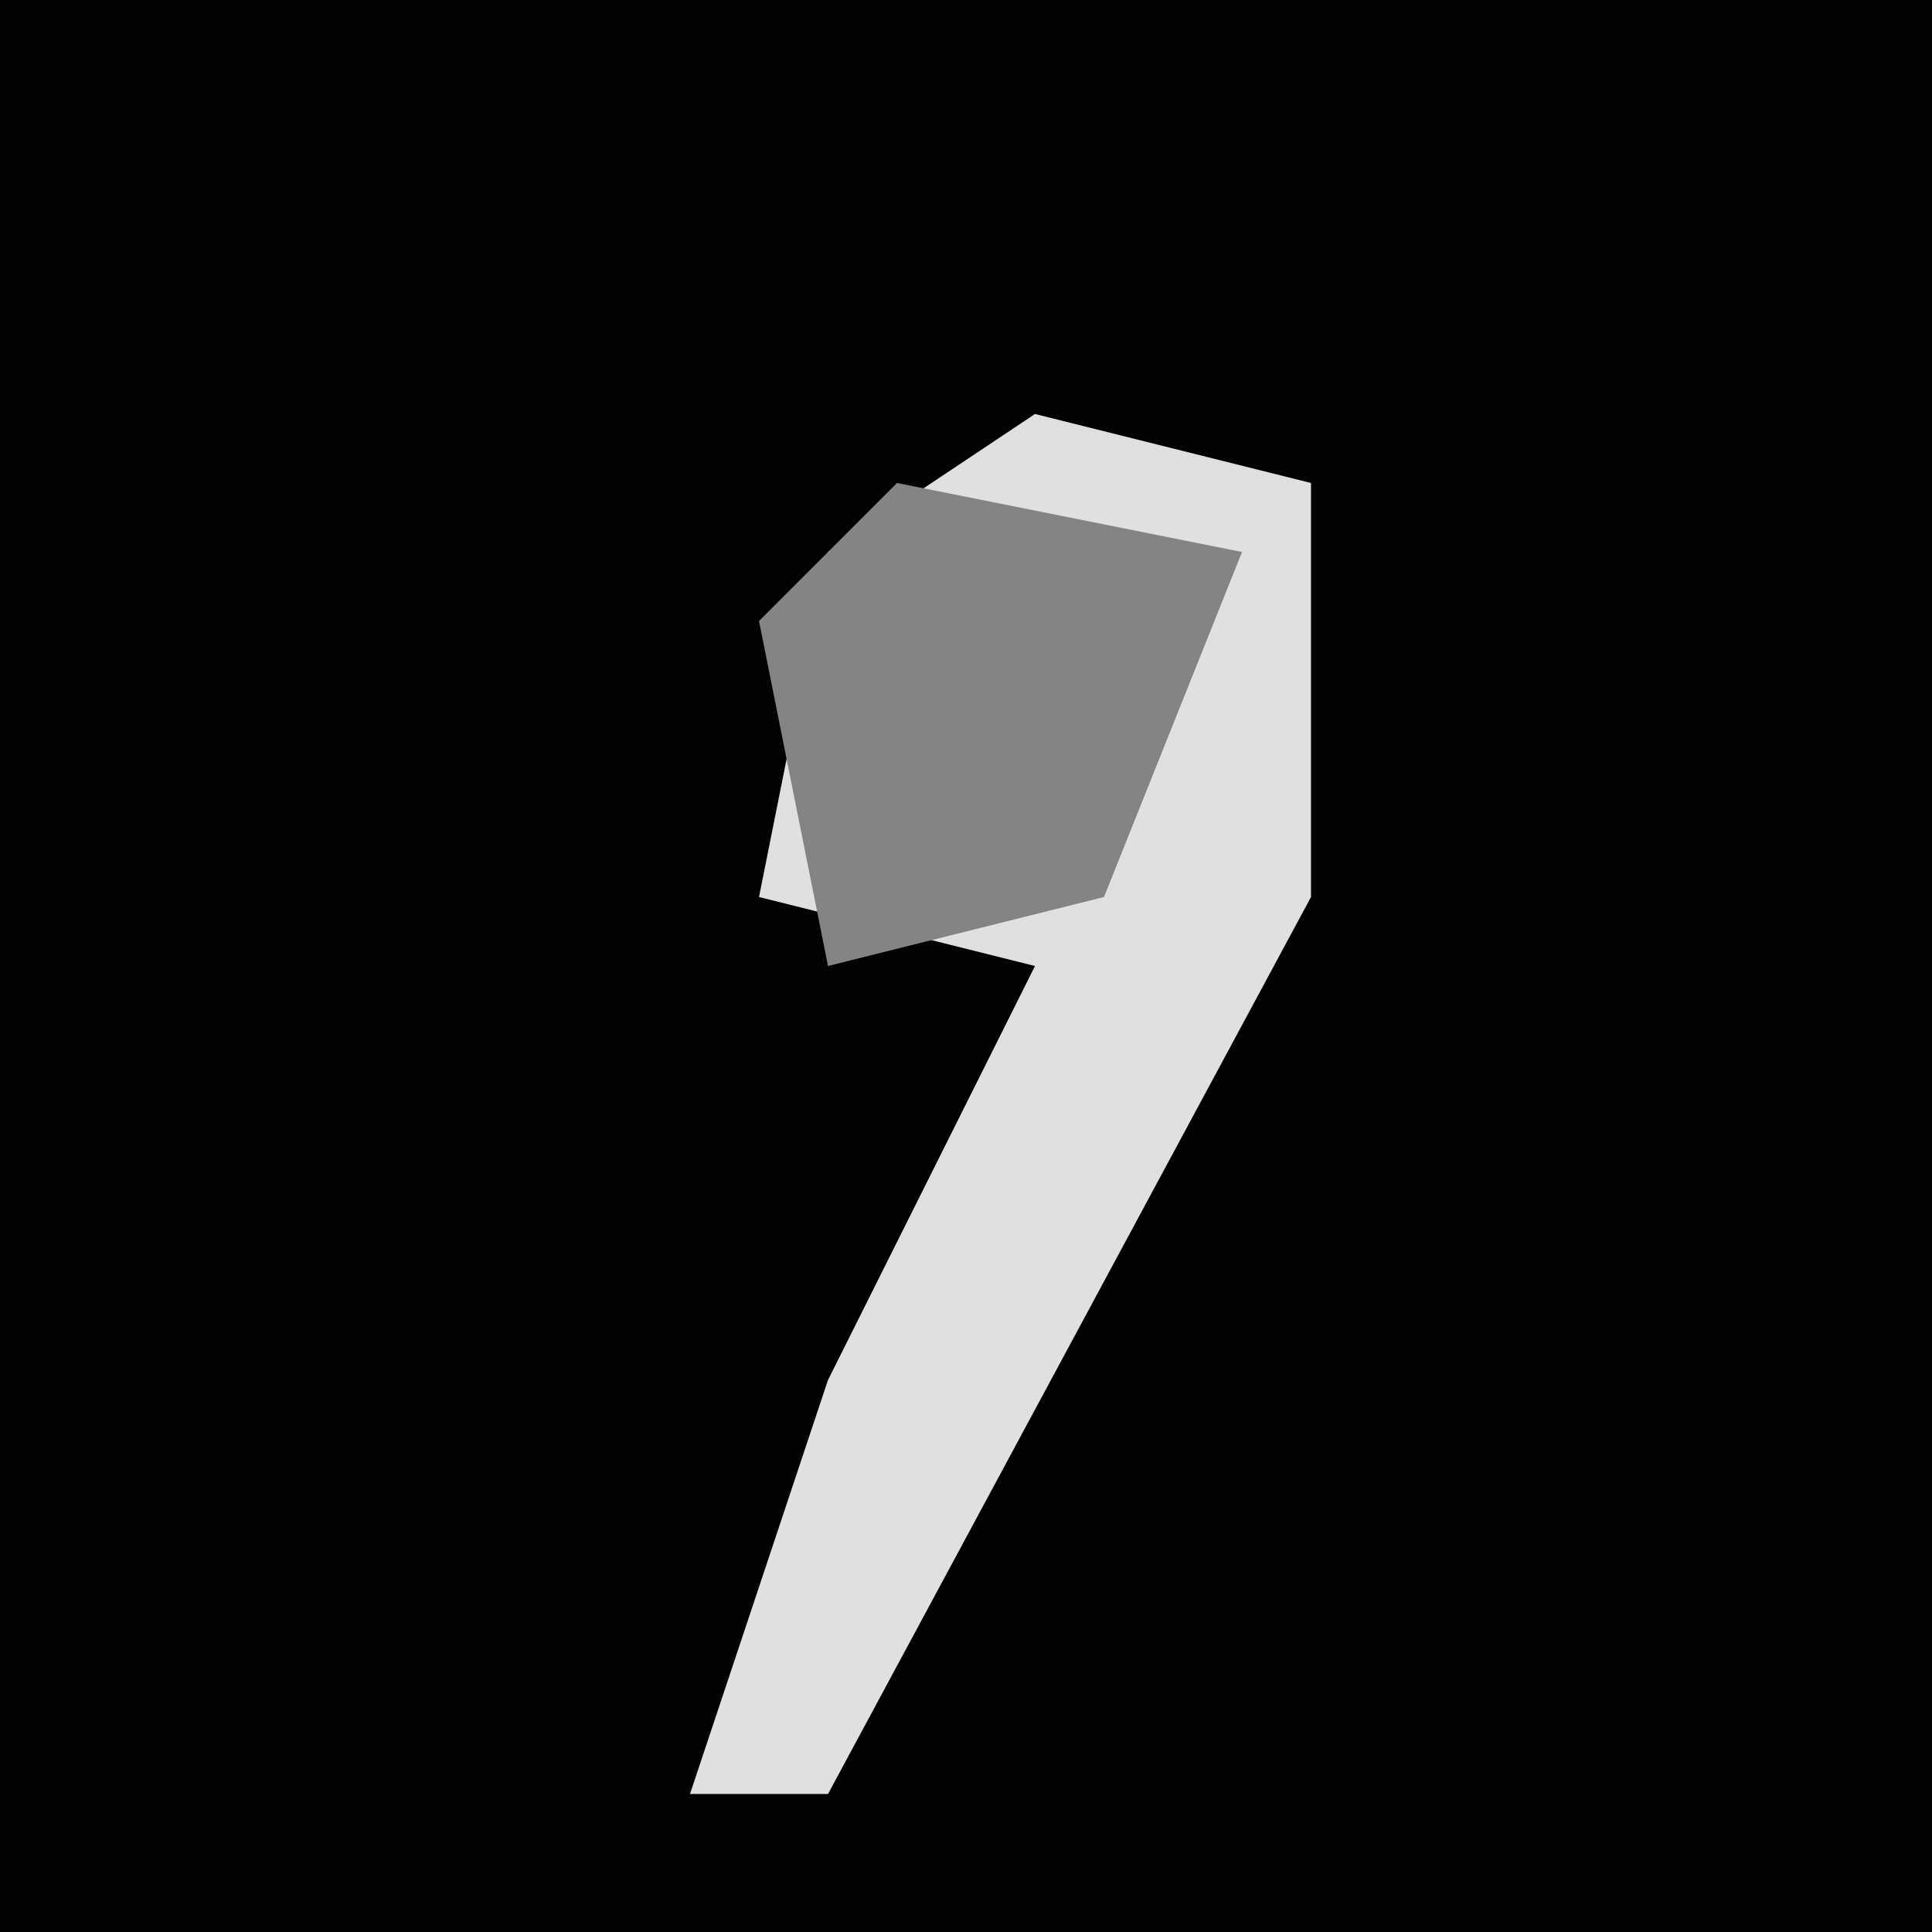 <?xml version="1.0" encoding="UTF-8"?>
<svg version="1.1" xmlns="http://www.w3.org/2000/svg" width="28" height="28">
<path d="M0,0 L28,0 L28,28 L0,28 Z " fill="#020202" transform="translate(0,0)"/>
<path d="M0,0 L4,1 L4,7 L-3,20 L-5,20 L-3,14 L0,8 L-4,7 L-3,2 Z " fill="#E0E0E0" transform="translate(15,6)"/>
<path d="M0,0 L5,1 L3,6 L-1,7 L-2,2 Z " fill="#848484" transform="translate(13,7)"/>
</svg>
